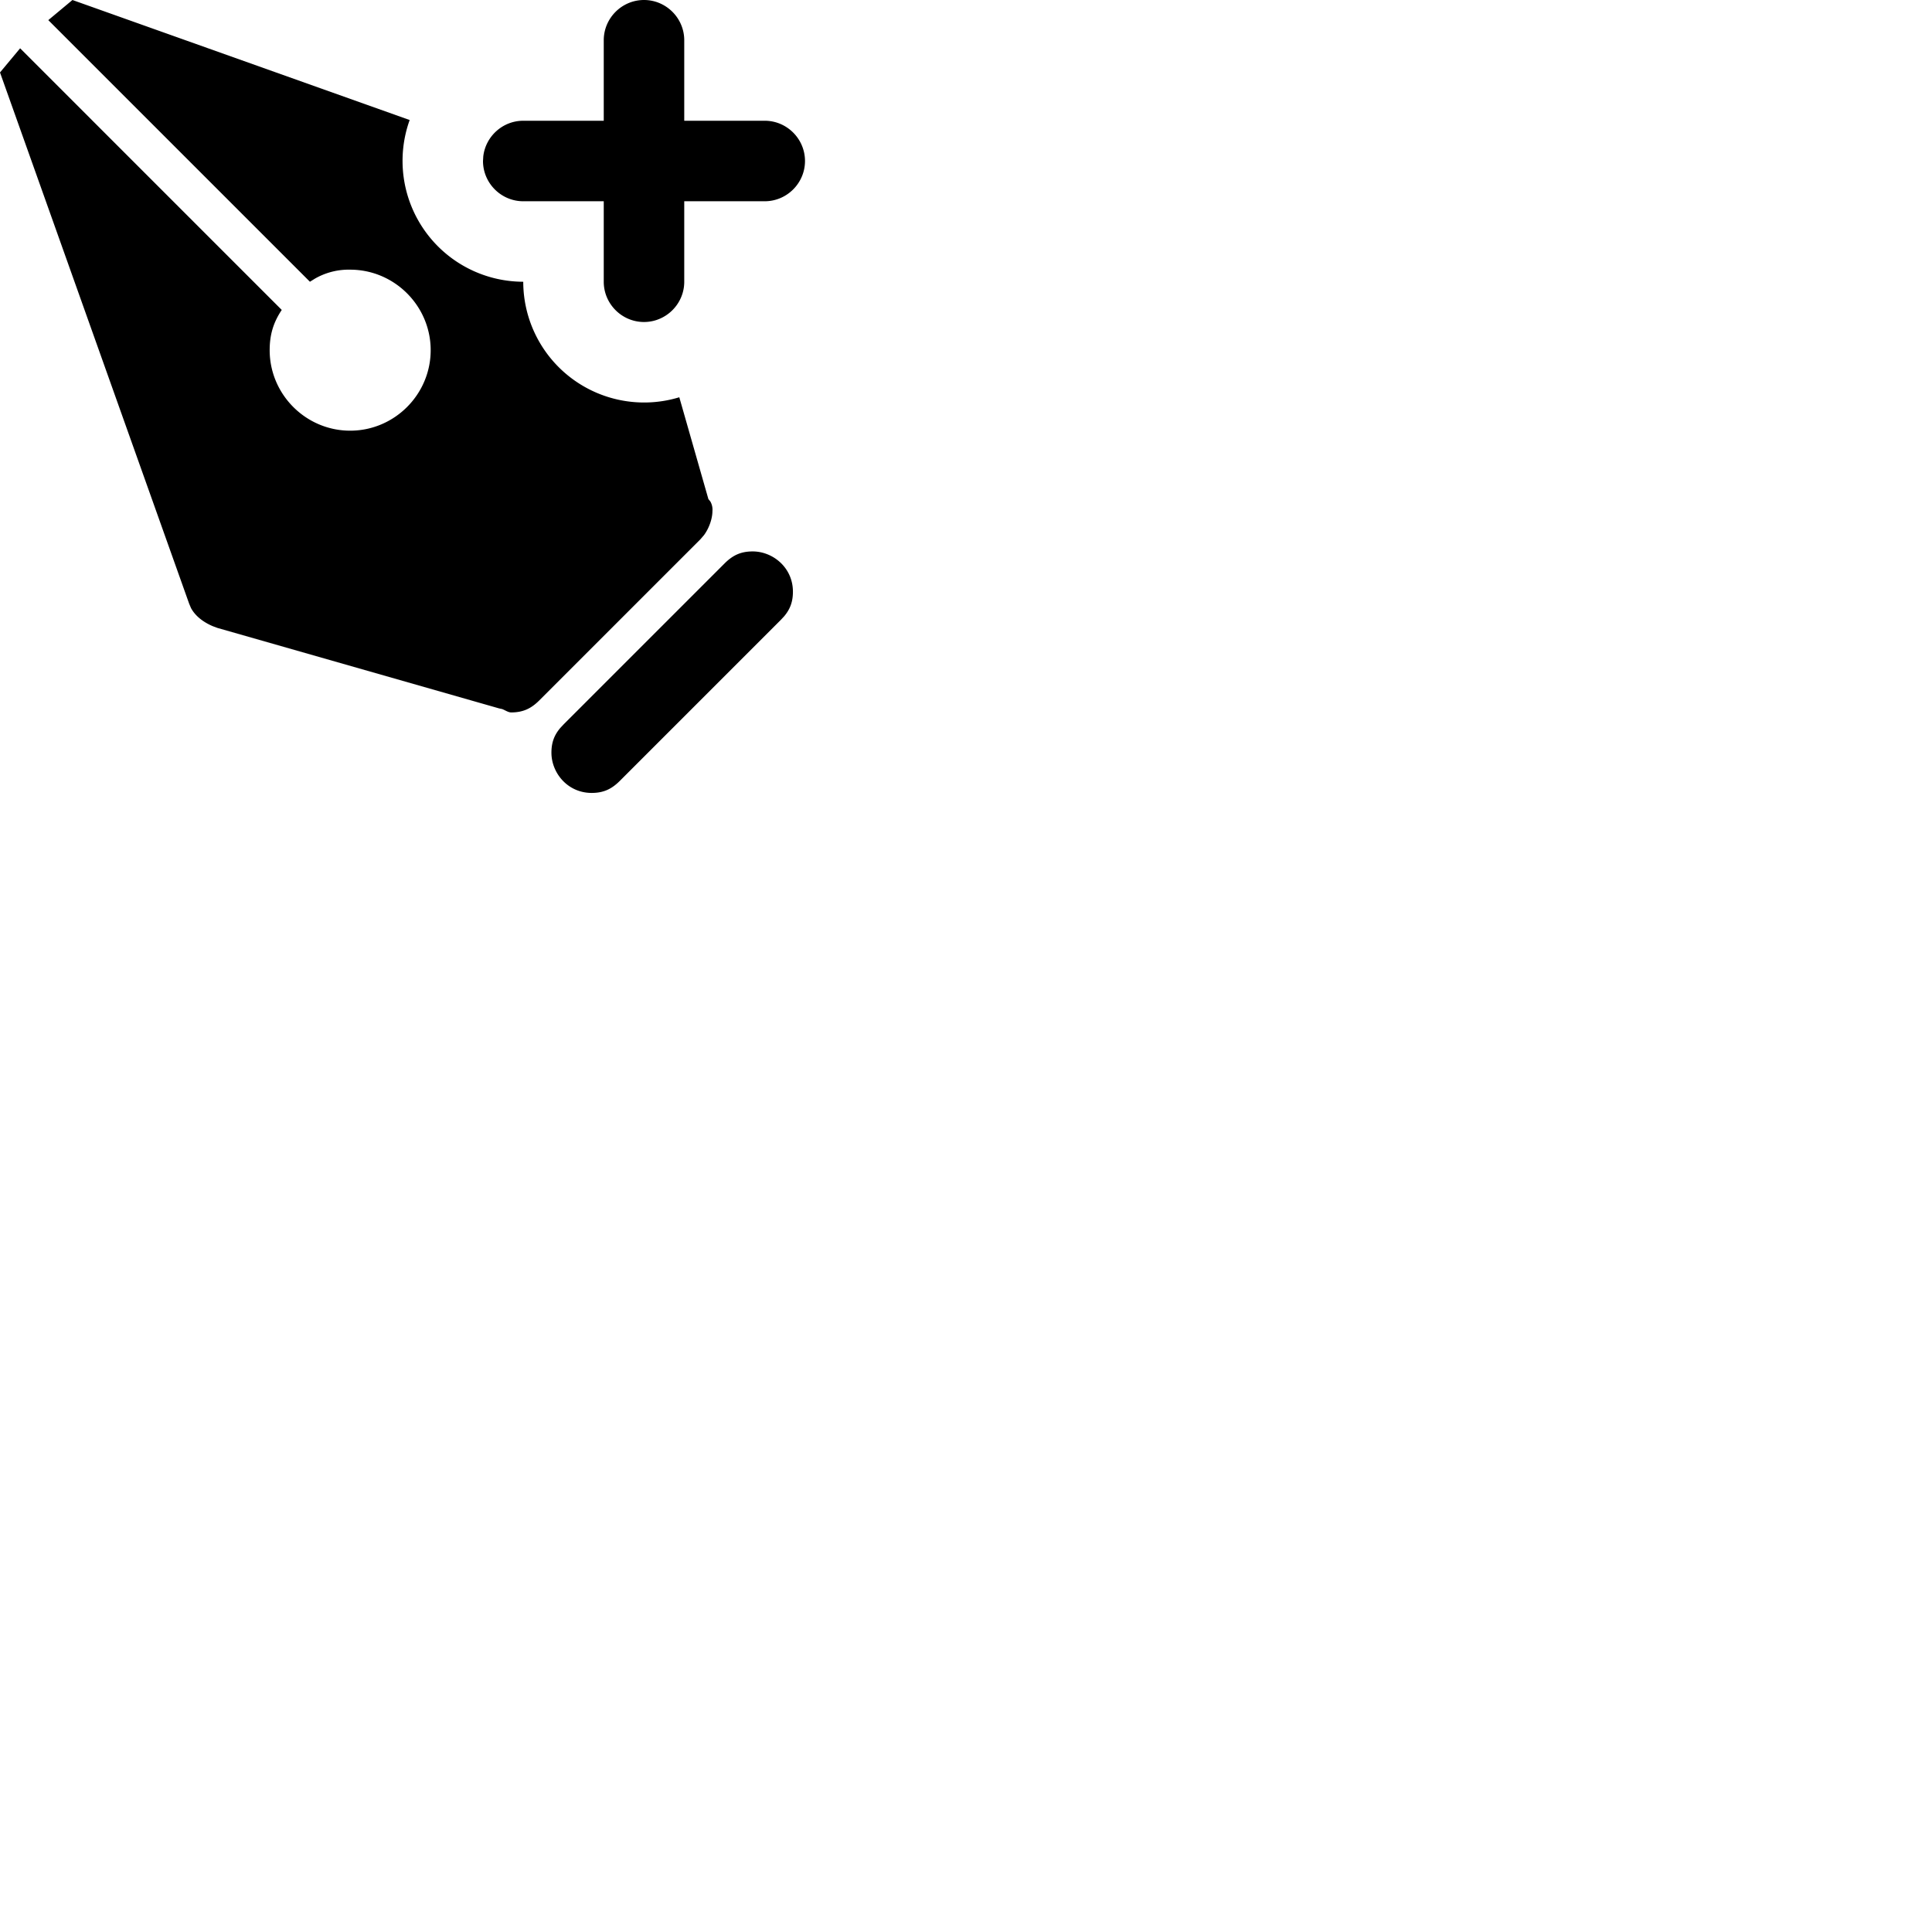 <svg width="24" height="24" viewBox="0 0 48 48" fill="none" xmlns="http://www.w3.org/2000/svg"><path d="M18.7 13.7c.5 0 1 .4 1 1 0 .257-.073.44-.22.614l-.08.086-4 4c-.2.2-.4.3-.7.3-.6 0-1-.5-1-1 0-.257.073-.44.22-.614L14 18l4-4c.2-.2.4-.3.7-.3zM1.8 0l8.378 2.982A3.003 3.003 0 0013 7a3.003 3.003 0 003.877 2.87l.723 2.53.049.06a.41.41 0 01.051.24c0 .167-.07.403-.208.593l-.092.107-4 4c-.2.2-.4.3-.7.3-.075 0-.15-.056-.225-.084L12.4 17.6l-7-2-.112-.042c-.223-.094-.431-.244-.542-.45L4.7 15 0 1.8l.5-.6L7 7.7c-.2.3-.3.6-.3 1 0 1.1.9 2 2 2s2-.9 2-2-.9-2-2-2a1.68 1.68 0 00-.871.22L7.7 7 1.2.5l.6-.5zM16 0c.55 0 1 .45 1 1v2h2c.55 0 1 .45 1 1s-.45 1-1 1h-2v2c0 .432-.278.803-.664.941l-.01.004A.989.989 0 0116 8c-.55 0-1-.45-1-1V5h-2c-.55 0-1-.45-1-1l.007-.116C12.065 3.388 12.489 3 13 3h2V1c0-.55.45-1 1-1z" fill="currentColor"/></svg>